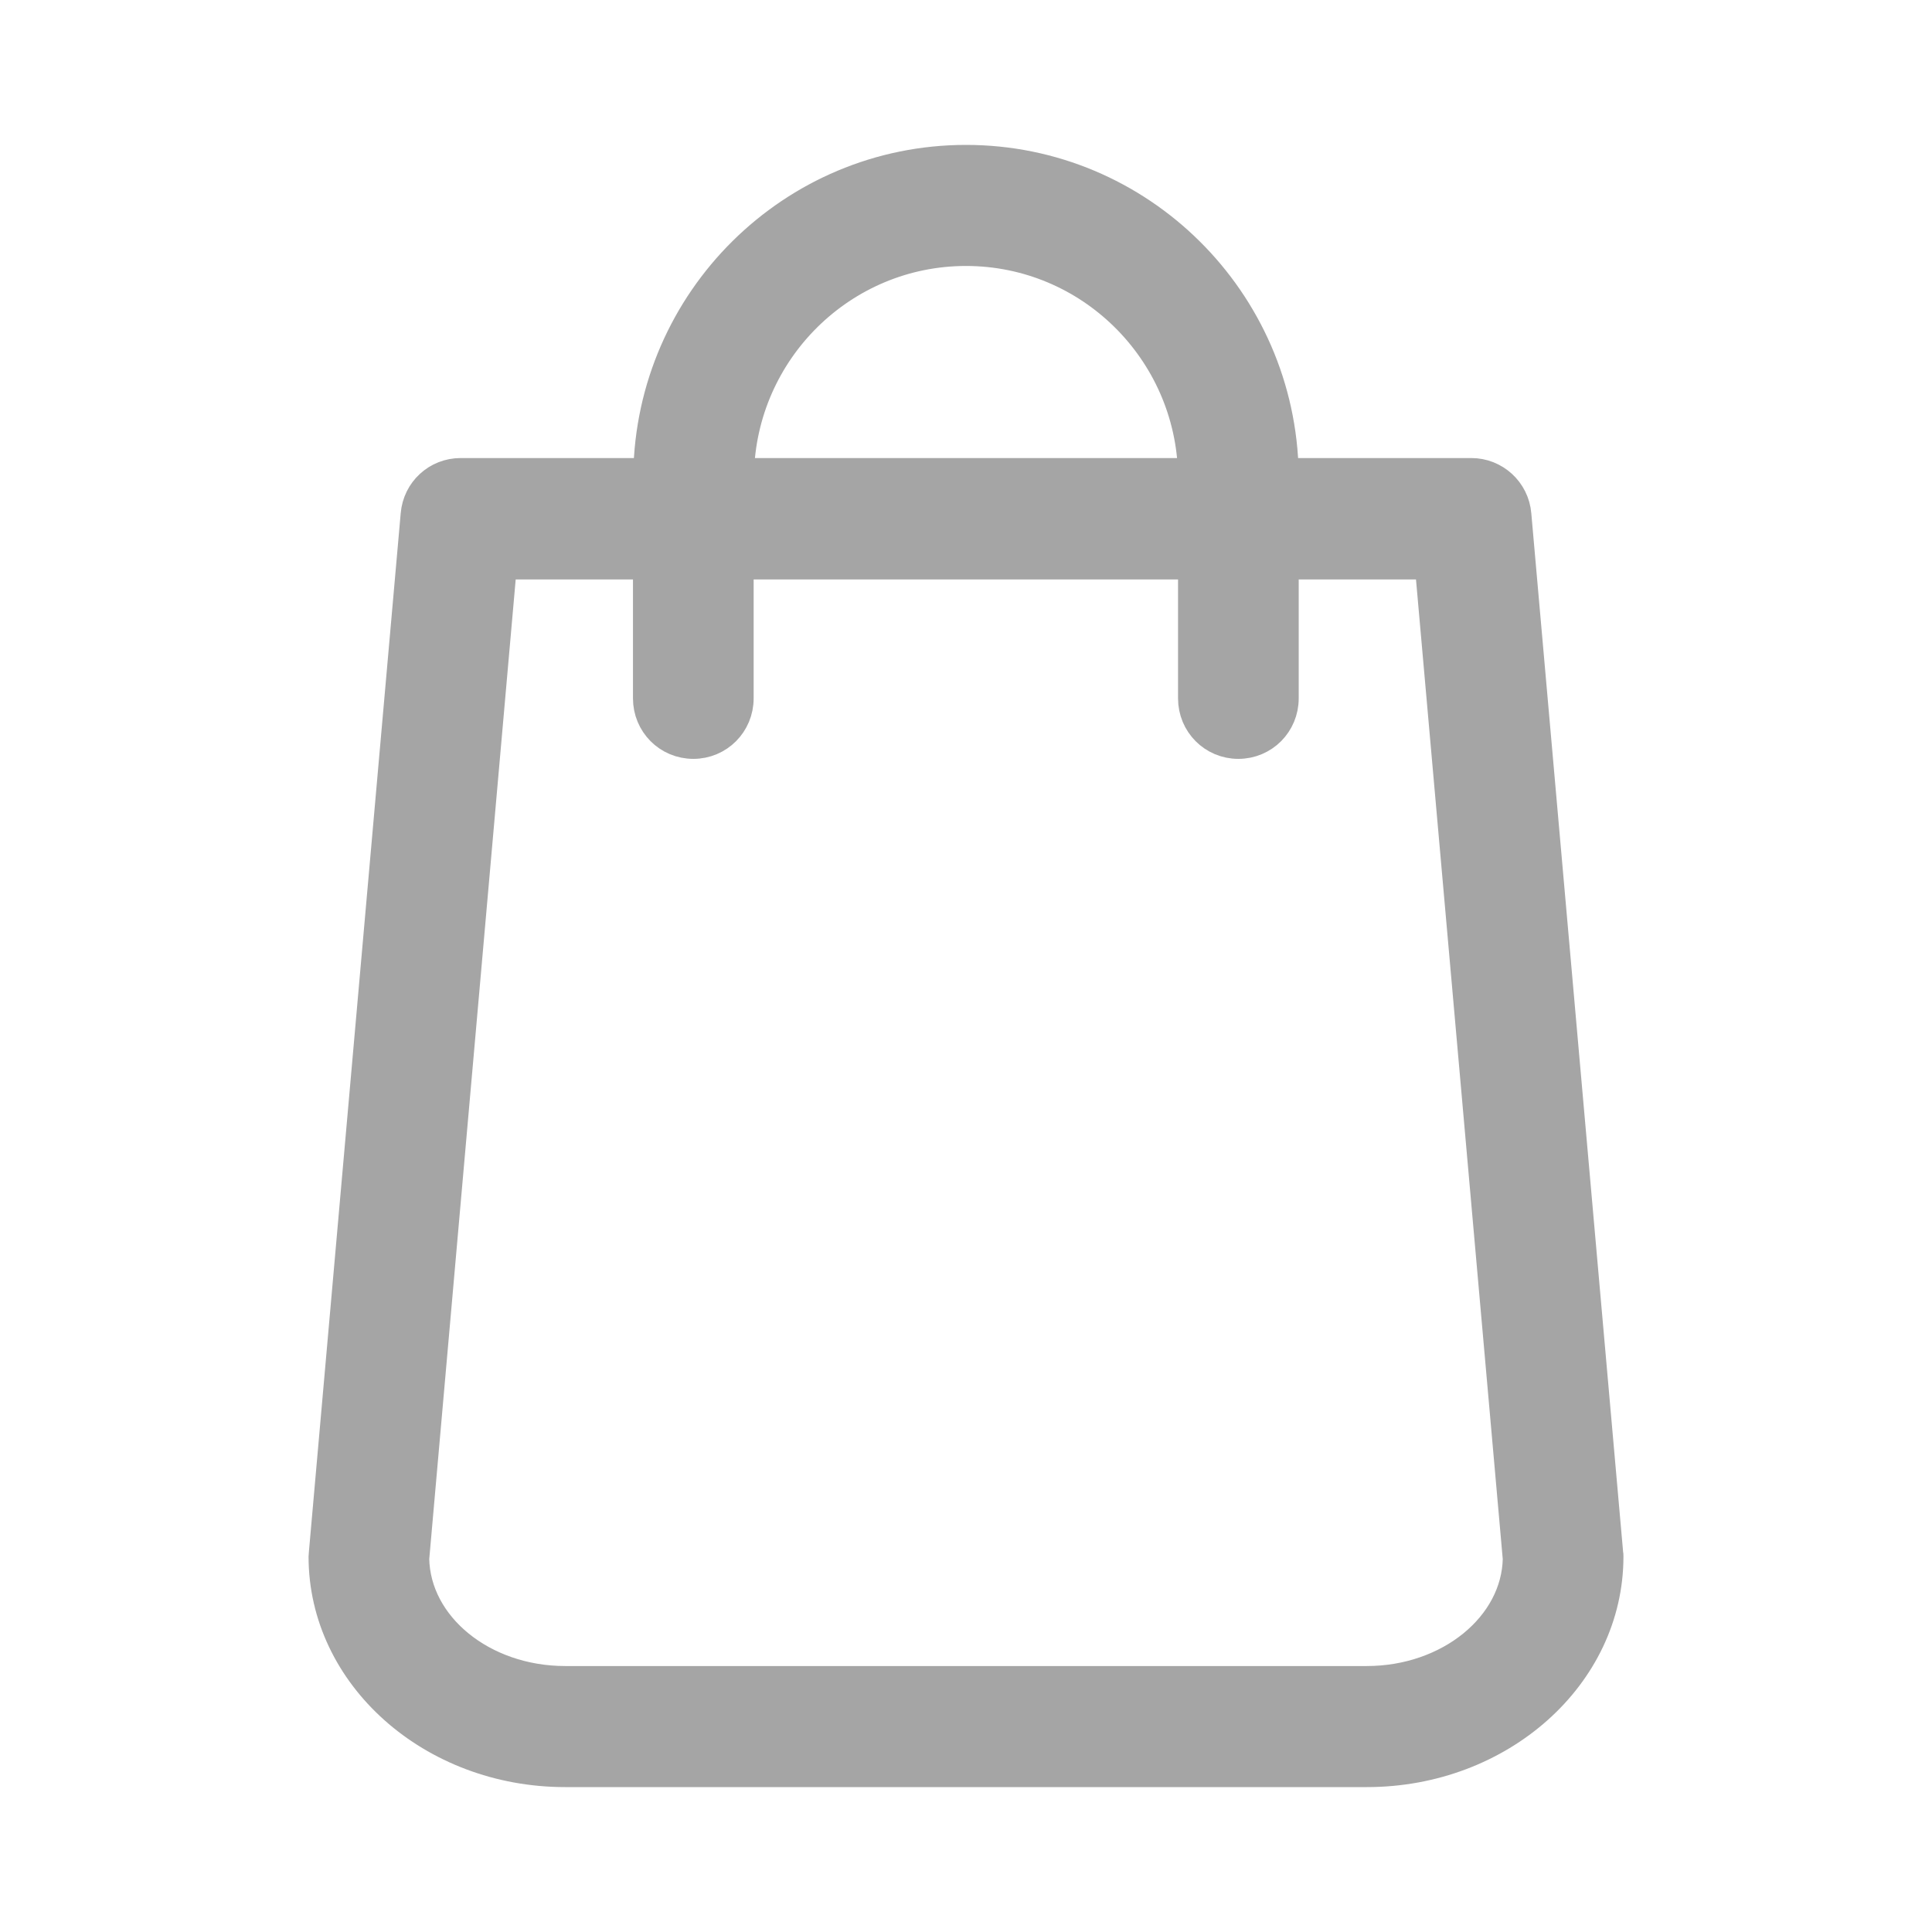 <?xml version="1.0" encoding="UTF-8"?>
<svg width="24px" height="24px" viewBox="0 0 24 24" version="1.1" xmlns="http://www.w3.org/2000/svg" xmlns:xlink="http://www.w3.org/1999/xlink">
    <!-- Generator: Sketch 61 (89581) - https://sketch.com -->
    <title>ic_cart</title>
    <desc>Created with Sketch.</desc>
    <g id="Assets" stroke="none" stroke-width="1" fill="none" fill-rule="evenodd">
        <g id="Artboard" transform="translate(-24, -64)" fill="#A5A5A5" fill-rule="nonzero" stroke="#A5A5A5" stroke-width="0.4">
            <g id="ic_cart" transform="translate(28, 66)">
                <path d="M15.963,17.288 L14.823,4.393 C14.799,4.106 14.559,3.89 14.278,3.89 L11.933,3.89 C11.9,1.738 10.15,0 8,0 C5.85,0 4.1,1.738 4.067,3.89 L1.722,3.89 C1.437,3.89 1.201,4.106 1.177,4.393 L0.037,17.288 C0.037,17.305 0.033,17.321 0.033,17.337 C0.033,18.806 1.372,20 3.021,20 L12.979,20 C14.628,20 15.967,18.806 15.967,17.337 C15.967,17.321 15.967,17.305 15.963,17.288 Z M8,1.104 C9.543,1.104 10.801,2.348 10.834,3.89 L5.166,3.89 C5.199,2.348 6.457,1.104 8,1.104 Z M12.979,18.896 L3.021,18.896 C1.987,18.896 1.148,18.209 1.132,17.362 L2.223,4.998 L4.063,4.998 L4.063,6.675 C4.063,6.982 4.307,7.227 4.613,7.227 C4.918,7.227 5.162,6.982 5.162,6.675 L5.162,4.998 L10.834,4.998 L10.834,6.675 C10.834,6.982 11.078,7.227 11.383,7.227 C11.689,7.227 11.933,6.982 11.933,6.675 L11.933,4.998 L13.773,4.998 L14.868,17.362 C14.852,18.209 14.009,18.896 12.979,18.896 Z" id="Shape"></path>
            </g>
        </g>
    </g>
</svg>
